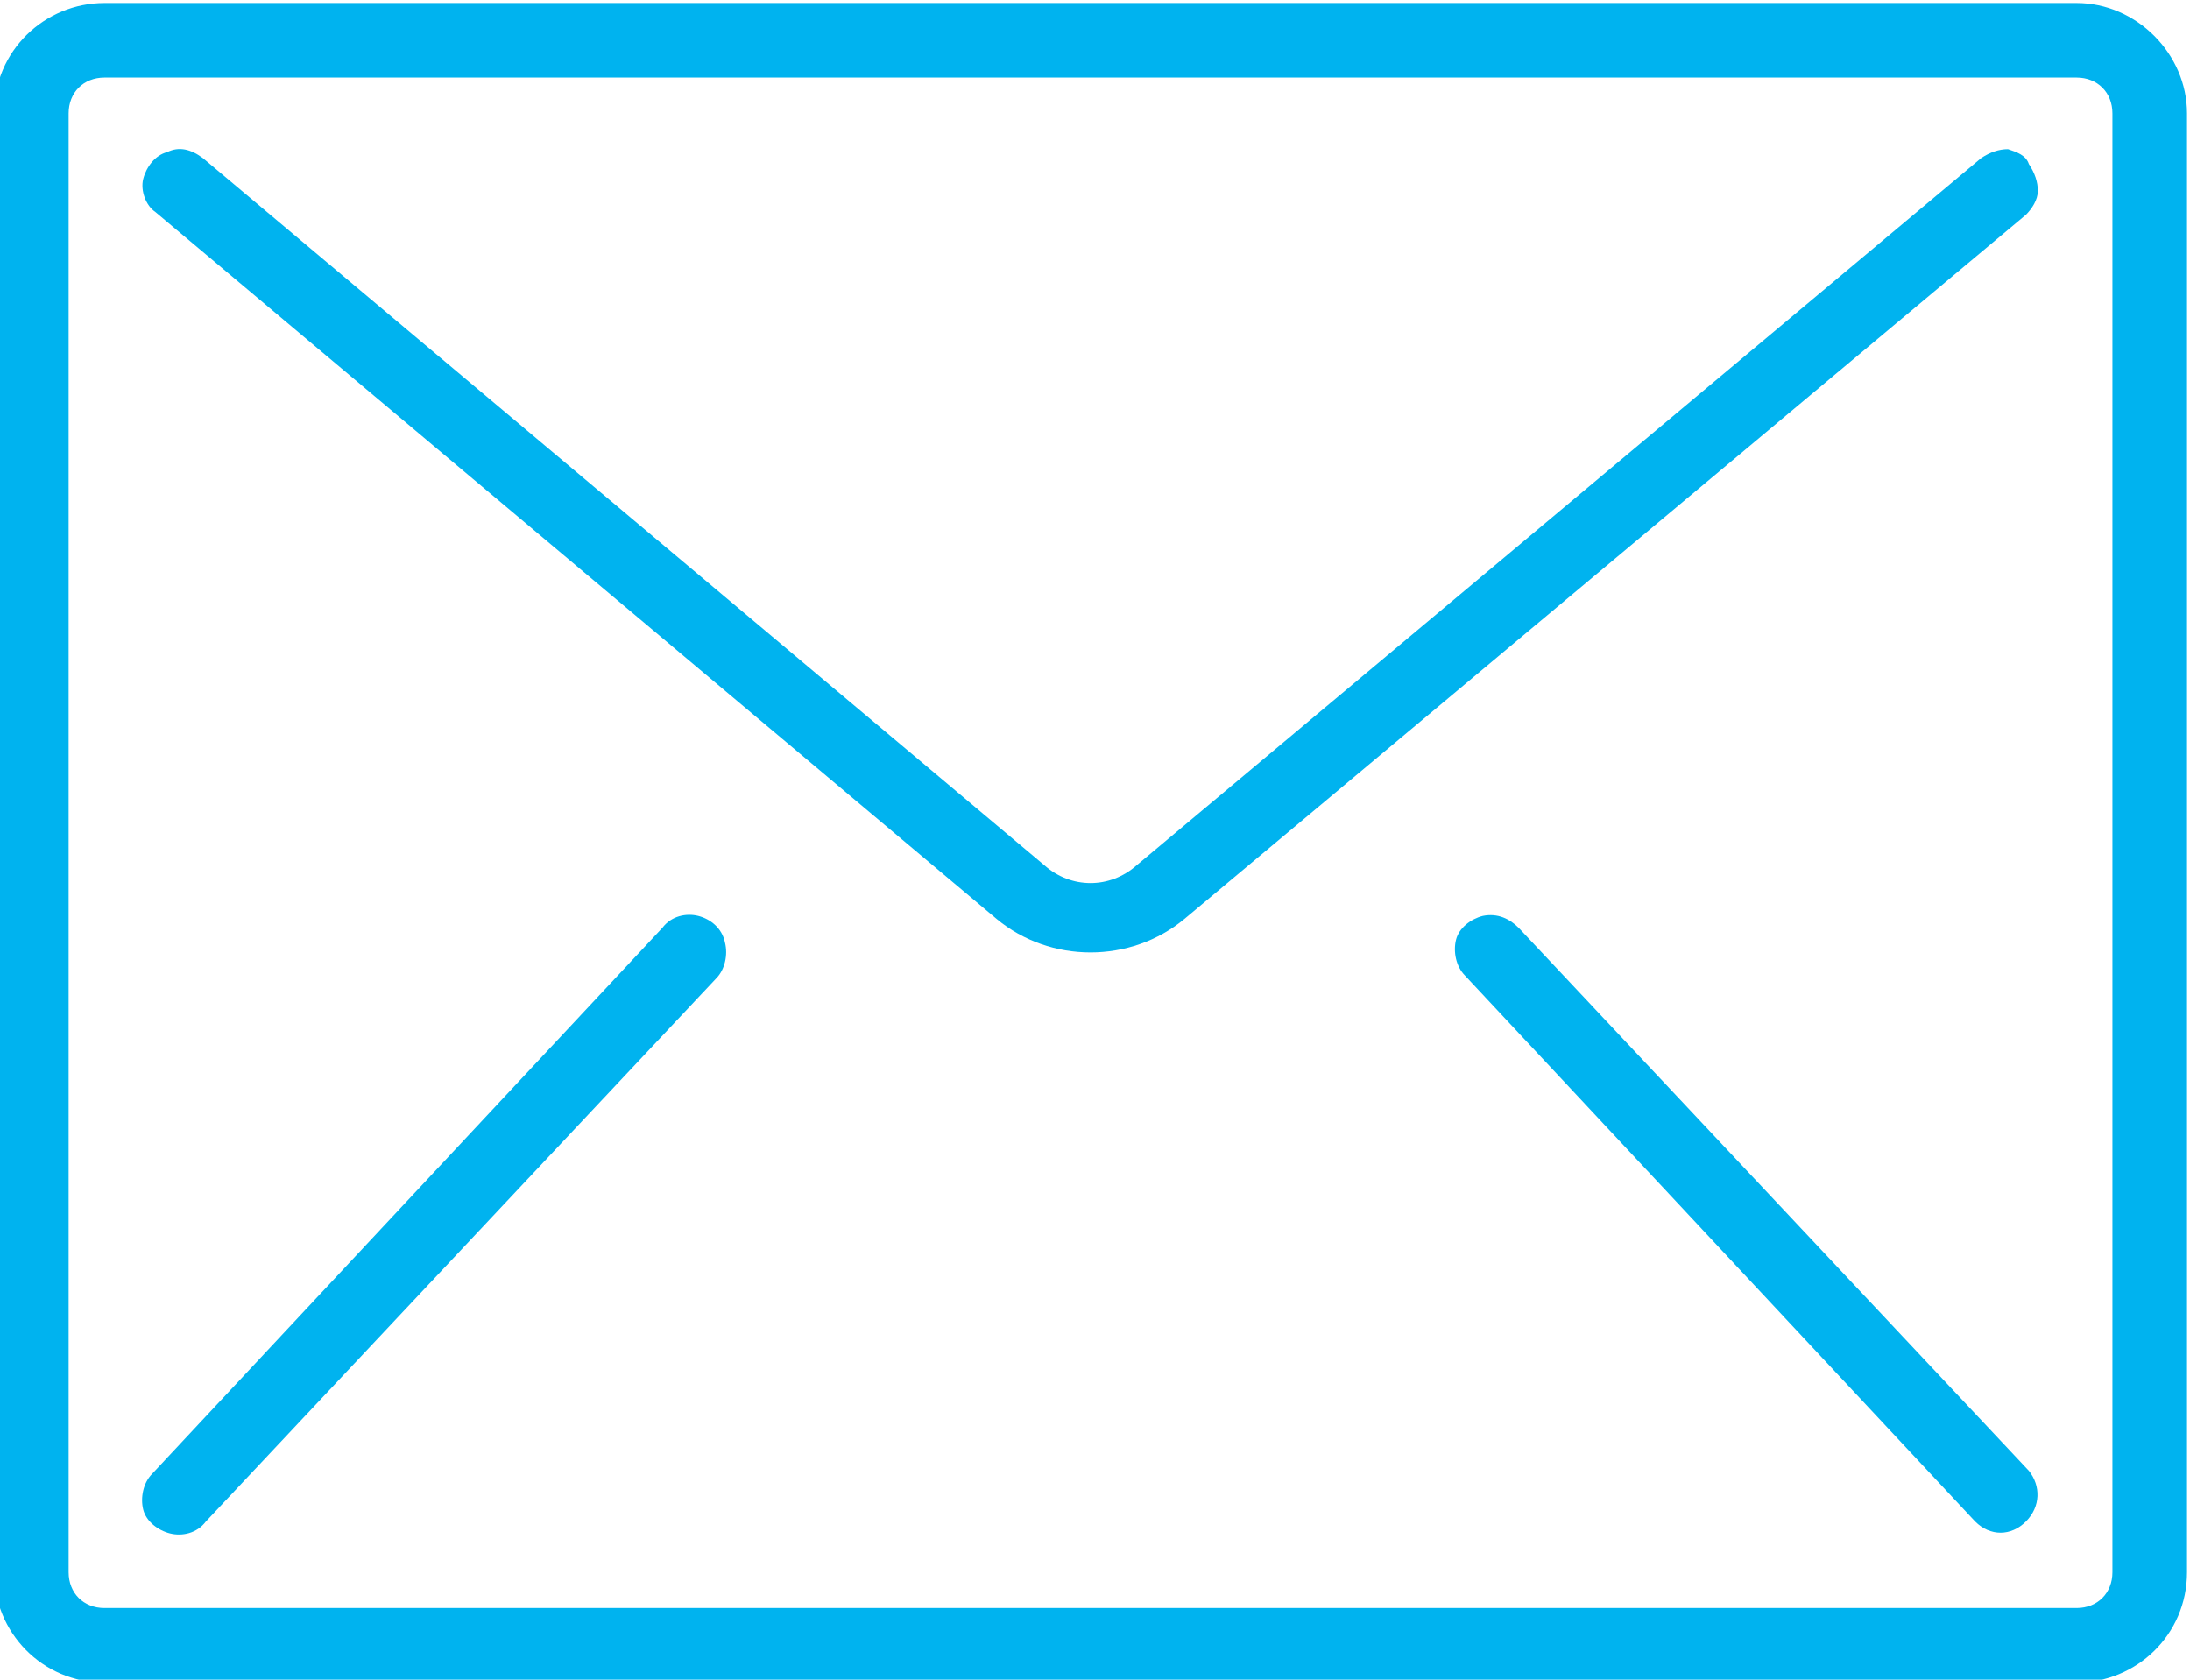 <?xml version="1.0" encoding="utf-8"?>
<!-- Generator: Adobe Illustrator 21.0.0, SVG Export Plug-In . SVG Version: 6.00 Build 0)  -->
<svg version="1.1" id="Layer_1" xmlns="http://www.w3.org/2000/svg" xmlns:xlink="http://www.w3.org/1999/xlink" x="0px" y="0px"
	 viewBox="0 0 73.4 56.3" style="enable-background:new 0 0 73.4 56.3;" xml:space="preserve">
<style type="text/css">
	.st0{fill:#00B3EF;}
</style>
<g>
	<path class="st0" d="M69.6,0.1H3.5c-2,0-3.7,1.6-3.7,3.7v48.9c0,2,1.6,3.7,3.7,3.7h66.1c2,0,3.7-1.6,3.7-3.7V3.8
		C73.3,1.8,71.6,0.1,69.6,0.1 M70.8,52.7c0,0.7-0.5,1.2-1.2,1.2H3.5c-0.7,0-1.2-0.5-1.2-1.2V3.8c0-0.7,0.5-1.2,1.2-1.2h66.1
		c0.7,0,1.2,0.5,1.2,1.2V52.7z"/>
	<path class="st0" d="M67.3,5c-0.3,0-0.6,0.1-0.9,0.3L38.1,29c-0.9,0.8-2.2,0.8-3.1,0L6.8,5.3C6.4,5,6,4.9,5.6,5.1
		C5.2,5.2,4.9,5.6,4.8,6s0.1,0.9,0.4,1.1l28.2,23.7c1.8,1.5,4.5,1.5,6.3,0L67.9,7.2c0.2-0.2,0.4-0.5,0.4-0.8c0-0.3-0.1-0.6-0.3-0.9
		C67.9,5.2,67.6,5.1,67.3,5"/>
	<path class="st0" d="M23.4,30.7c-0.4-0.1-0.9,0-1.2,0.4L5.1,49.4c-0.3,0.3-0.4,0.8-0.3,1.2c0.1,0.4,0.5,0.7,0.9,0.8
		c0.4,0.1,0.9,0,1.2-0.4L24,32.8c0.3-0.3,0.4-0.8,0.3-1.2C24.2,31.1,23.8,30.8,23.4,30.7"/>
	<path class="st0" d="M50.9,31.1c-0.3-0.3-0.7-0.5-1.2-0.4c-0.4,0.1-0.8,0.4-0.9,0.8c-0.1,0.4,0,0.9,0.3,1.2l17.1,18.3
		c0.5,0.5,1.2,0.5,1.7,0c0.5-0.5,0.5-1.2,0.1-1.7L50.9,31.1z"/>
</g>
</svg>
